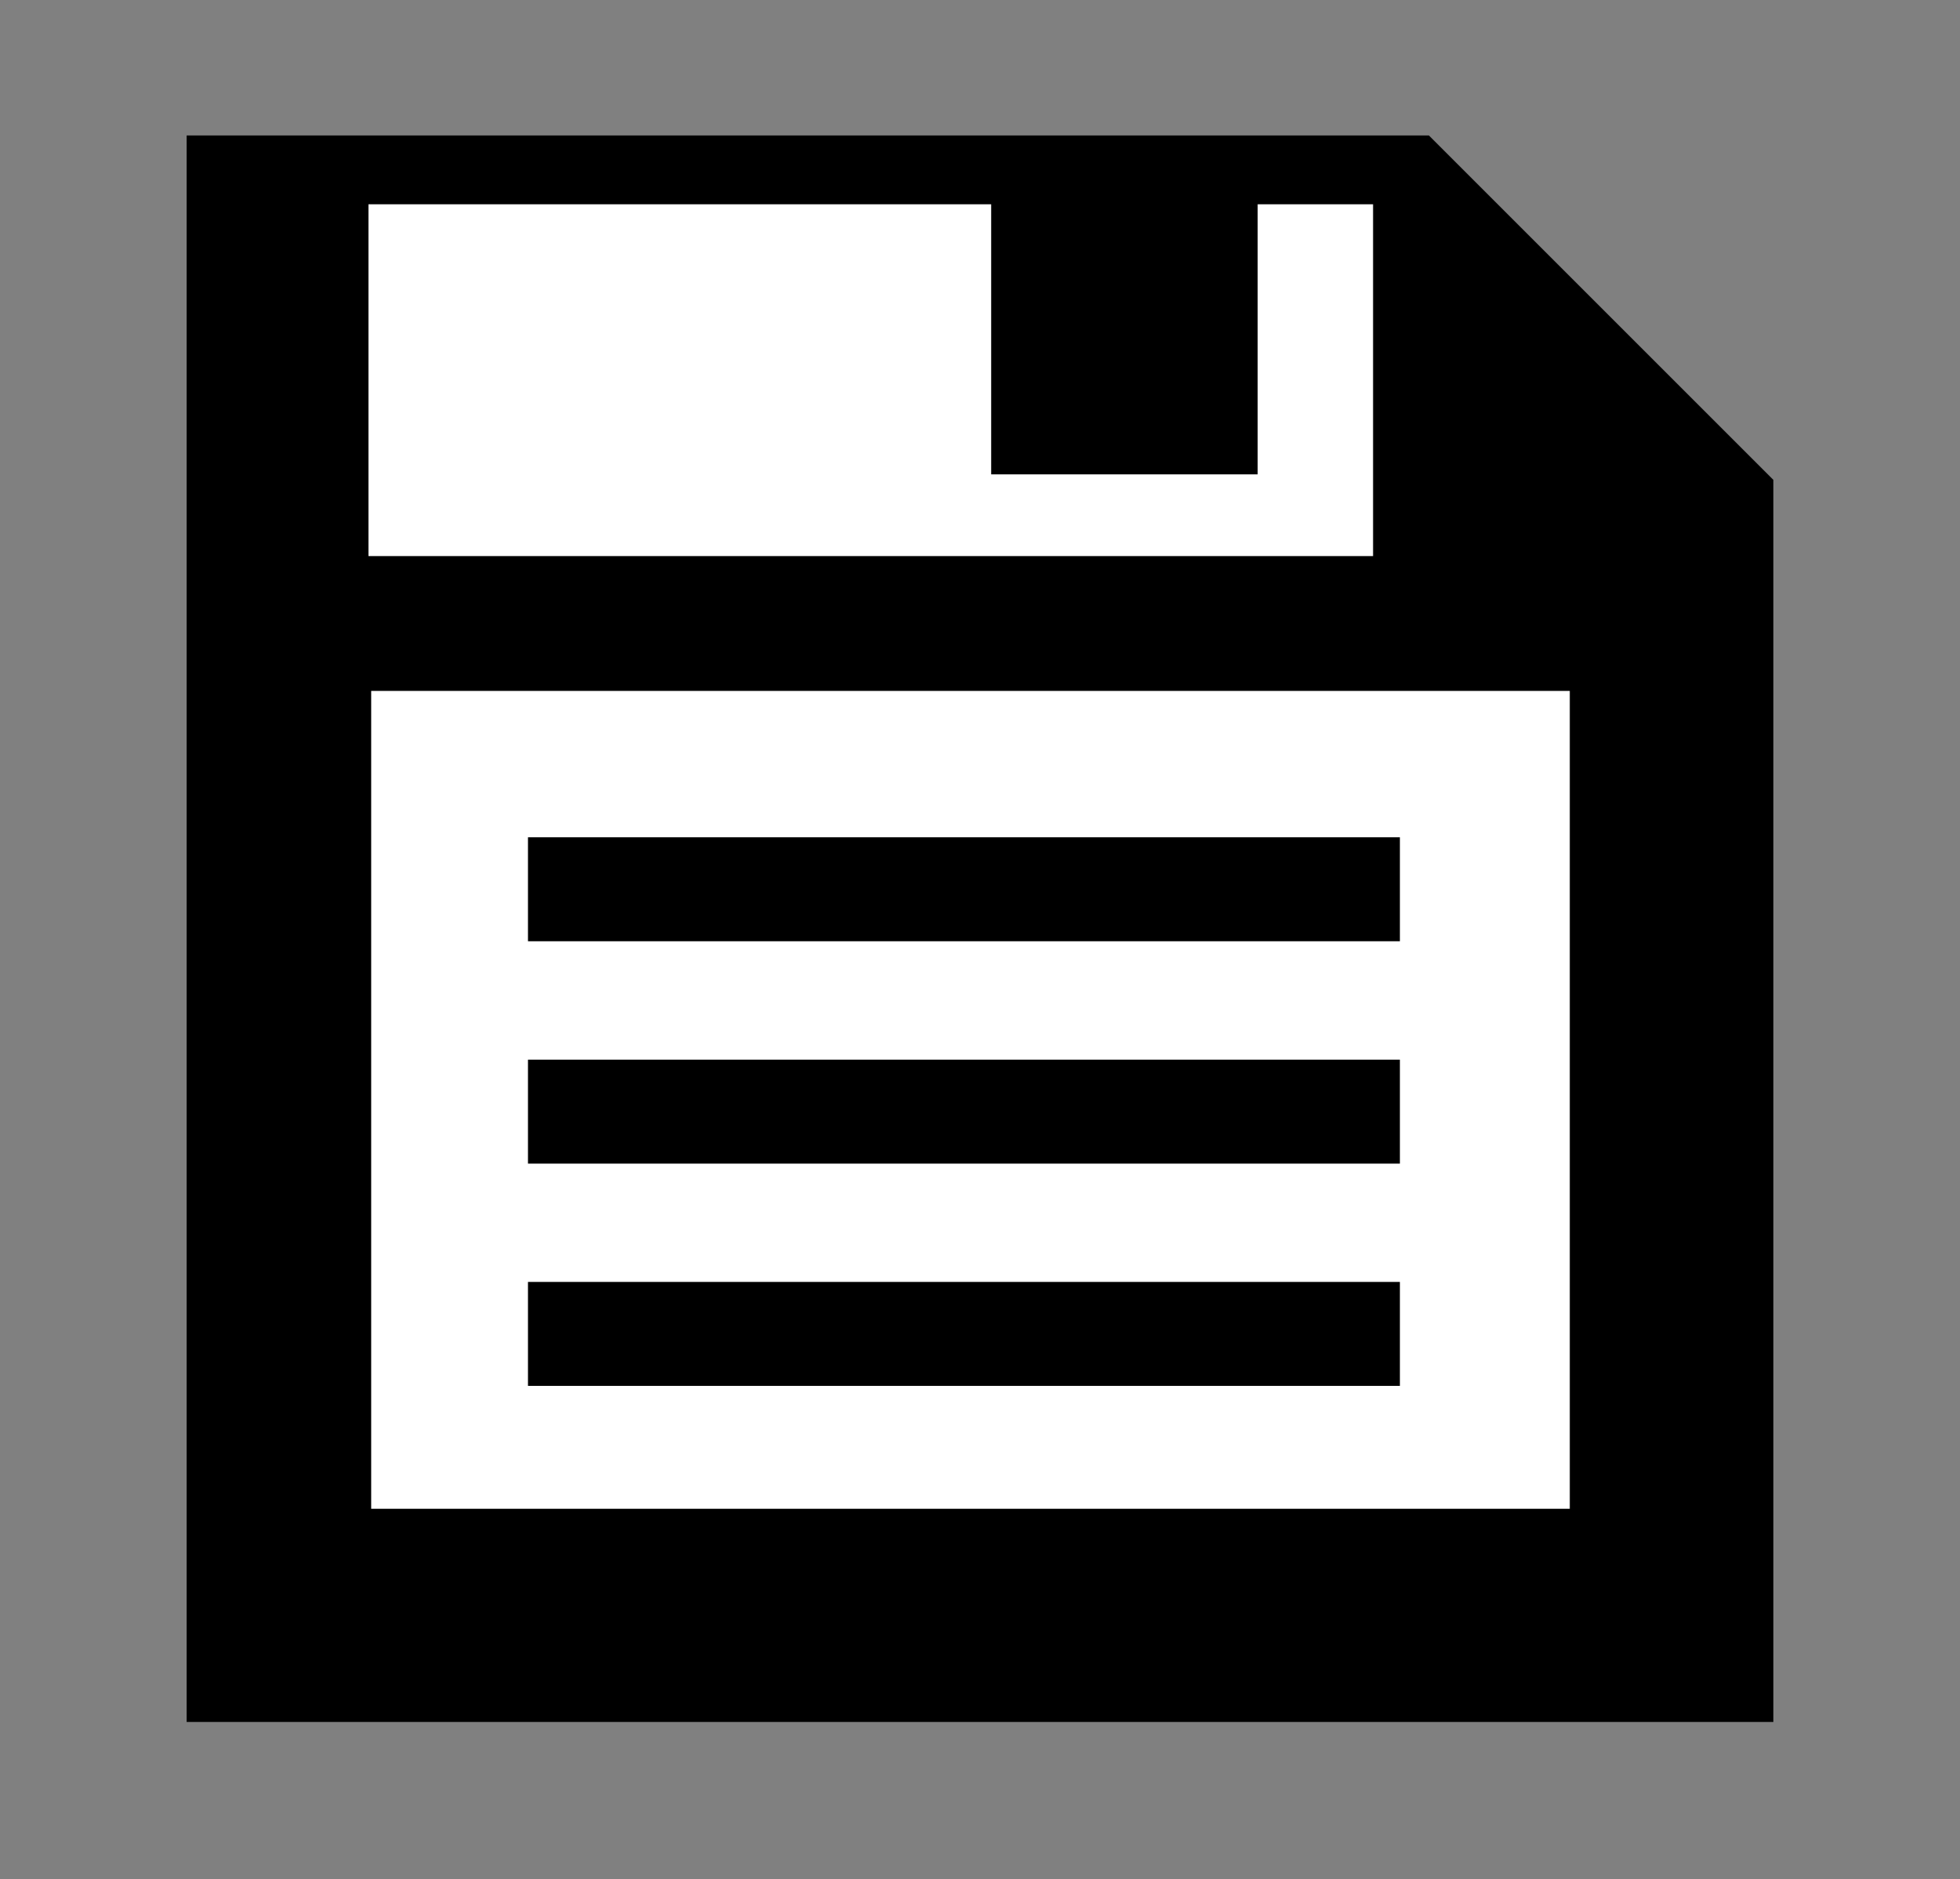 <?xml version="1.0" encoding="UTF-8" standalone="no"?>
<!-- Created with Inkscape (http://www.inkscape.org/) -->

<svg
   xmlns:dc="http://purl.org/dc/elements/1.1/"
   xmlns:cc="http://creativecommons.org/ns#"
   xmlns:rdf="http://www.w3.org/1999/02/22-rdf-syntax-ns#"
   xmlns:svg="http://www.w3.org/2000/svg"
   xmlns="http://www.w3.org/2000/svg"
   xmlns:sodipodi="http://sodipodi.sourceforge.net/DTD/sodipodi-0.dtd"
   xmlns:inkscape="http://www.inkscape.org/namespaces/inkscape"
   width="18.851mm"
   height="18.075mm"
   viewBox="0 0 18.851 18.075"
   version="1.1"
   id="svg8"
   inkscape:version="0.92.2 5c3e80d, 2017-08-06"
   sodipodi:docname="save.svg">
  <rect x="0" y="0" width="18.851" height="18.075" fill="#808080" stroke="none"/>
  <defs
     id="defs2">
    <inkscape:path-effect
       effect="spiro"
       id="path-effect858"
       is_visible="true" />
  </defs>
  <sodipodi:namedview
     id="base"
     pagecolor="#ffffff"
     bordercolor="#666666"
     borderopacity="1.0"
     inkscape:pageopacity="0.0"
     inkscape:pageshadow="2"
     inkscape:zoom="5.6"
     inkscape:cx="27.77603"
     inkscape:cy="21.417006"
     inkscape:document-units="mm"
     inkscape:current-layer="layer1"
     showgrid="false"
     inkscape:window-width="1916"
     inkscape:window-height="1041"
     inkscape:window-x="0"
     inkscape:window-y="18"
     inkscape:window-maximized="0"
     inkscape:measure-start="28.158,37.2494"
     inkscape:measure-end="36.7413,28.5096" />
  <g
     inkscape:label="Layer 1"
     inkscape:groupmode="layer"
     id="layer1"
     transform="translate(-1.311,-1.374)">
    <path
       style="color:#000000;clip-rule:nonzero;display:inline;overflow:visible;visibility:visible;opacity:1;isolation:auto;mix-blend-mode:normal;color-interpolation:sRGB;color-interpolation-filters:linearRGB;solid-color:#000000;solid-opacity:1;fill:#000000;fill-opacity:1;fill-rule:nonzero;stroke:none;stroke-width:1.587;stroke-linecap:square;stroke-linejoin:miter;stroke-miterlimit:4;stroke-dasharray:none;stroke-dashoffset:22.649;stroke-opacity:1;color-rendering:auto;image-rendering:auto;shape-rendering:auto;text-rendering:auto;enable-background:accumulate"
       d="M 3.106,2.677 V 17.938 H 18.367 V 5.99 l -3.313,-3.313 z"
       id="rect4598"
       inkscape:connector-curvature="0" />
    <rect
       style="color:#000000;clip-rule:nonzero;display:inline;overflow:visible;visibility:visible;opacity:1;isolation:auto;mix-blend-mode:normal;color-interpolation:sRGB;color-interpolation-filters:linearRGB;solid-color:#000000;solid-opacity:1;fill:#ffffff;fill-opacity:1;fill-rule:nonzero;stroke:none;stroke-width:1.116;stroke-linecap:square;stroke-linejoin:miter;stroke-miterlimit:4;stroke-dasharray:none;stroke-dashoffset:22.649;stroke-opacity:1;color-rendering:auto;image-rendering:auto;shape-rendering:auto;text-rendering:auto;enable-background:accumulate"
       id="rect4603"
       width="9.662"
       height="3.384"
       x="4.855"
       y="3.339" />
    <rect
       y="8.02"
       x="4.881"
       height="7.867"
       width="11.528"
       id="rect4605"
       style="color:#000000;clip-rule:nonzero;display:inline;overflow:visible;visibility:visible;opacity:1;isolation:auto;mix-blend-mode:normal;color-interpolation:sRGB;color-interpolation-filters:linearRGB;solid-color:#000000;solid-opacity:1;fill:#ffffff;fill-opacity:1;fill-rule:nonzero;stroke:none;stroke-width:1.858;stroke-linecap:square;stroke-linejoin:miter;stroke-miterlimit:4;stroke-dasharray:none;stroke-dashoffset:22.649;stroke-opacity:1;color-rendering:auto;image-rendering:auto;shape-rendering:auto;text-rendering:auto;enable-background:accumulate" />
    <rect
       style="color:#000000;clip-rule:nonzero;display:inline;overflow:visible;visibility:visible;opacity:1;isolation:auto;mix-blend-mode:normal;color-interpolation:sRGB;color-interpolation-filters:linearRGB;solid-color:#000000;solid-opacity:1;fill:#000000;fill-opacity:1;fill-rule:nonzero;stroke:none;stroke-width:1.326;stroke-linecap:square;stroke-linejoin:miter;stroke-miterlimit:4;stroke-dasharray:none;stroke-dashoffset:22.649;stroke-opacity:1;color-rendering:auto;image-rendering:auto;shape-rendering:auto;text-rendering:auto;enable-background:accumulate"
       id="rect4607"
       width="2.563"
       height="3.047"
       x="10.844"
       y="2.89" />
    <path
       style="fill:none;fill-rule:evenodd;stroke:#000000;stroke-width:1;stroke-linecap:butt;stroke-linejoin:miter;stroke-miterlimit:4;stroke-dasharray:none;stroke-opacity:1"
       d="m 6.389,9.928 h 8.386"
       id="path4609"
       inkscape:connector-curvature="0" />
    <path
       inkscape:connector-curvature="0"
       id="path4611"
       d="m 6.389,12.067 h 8.386"
       style="fill:none;fill-rule:evenodd;stroke:#000000;stroke-width:1;stroke-linecap:butt;stroke-linejoin:miter;stroke-miterlimit:4;stroke-dasharray:none;stroke-opacity:1" />
    <path
       style="fill:none;fill-rule:evenodd;stroke:#000000;stroke-width:1;stroke-linecap:butt;stroke-linejoin:miter;stroke-miterlimit:4;stroke-dasharray:none;stroke-opacity:1"
       d="m 6.389,14.205 h 8.386"
       id="path4613"
       inkscape:connector-curvature="0" />
  </g>
</svg>
